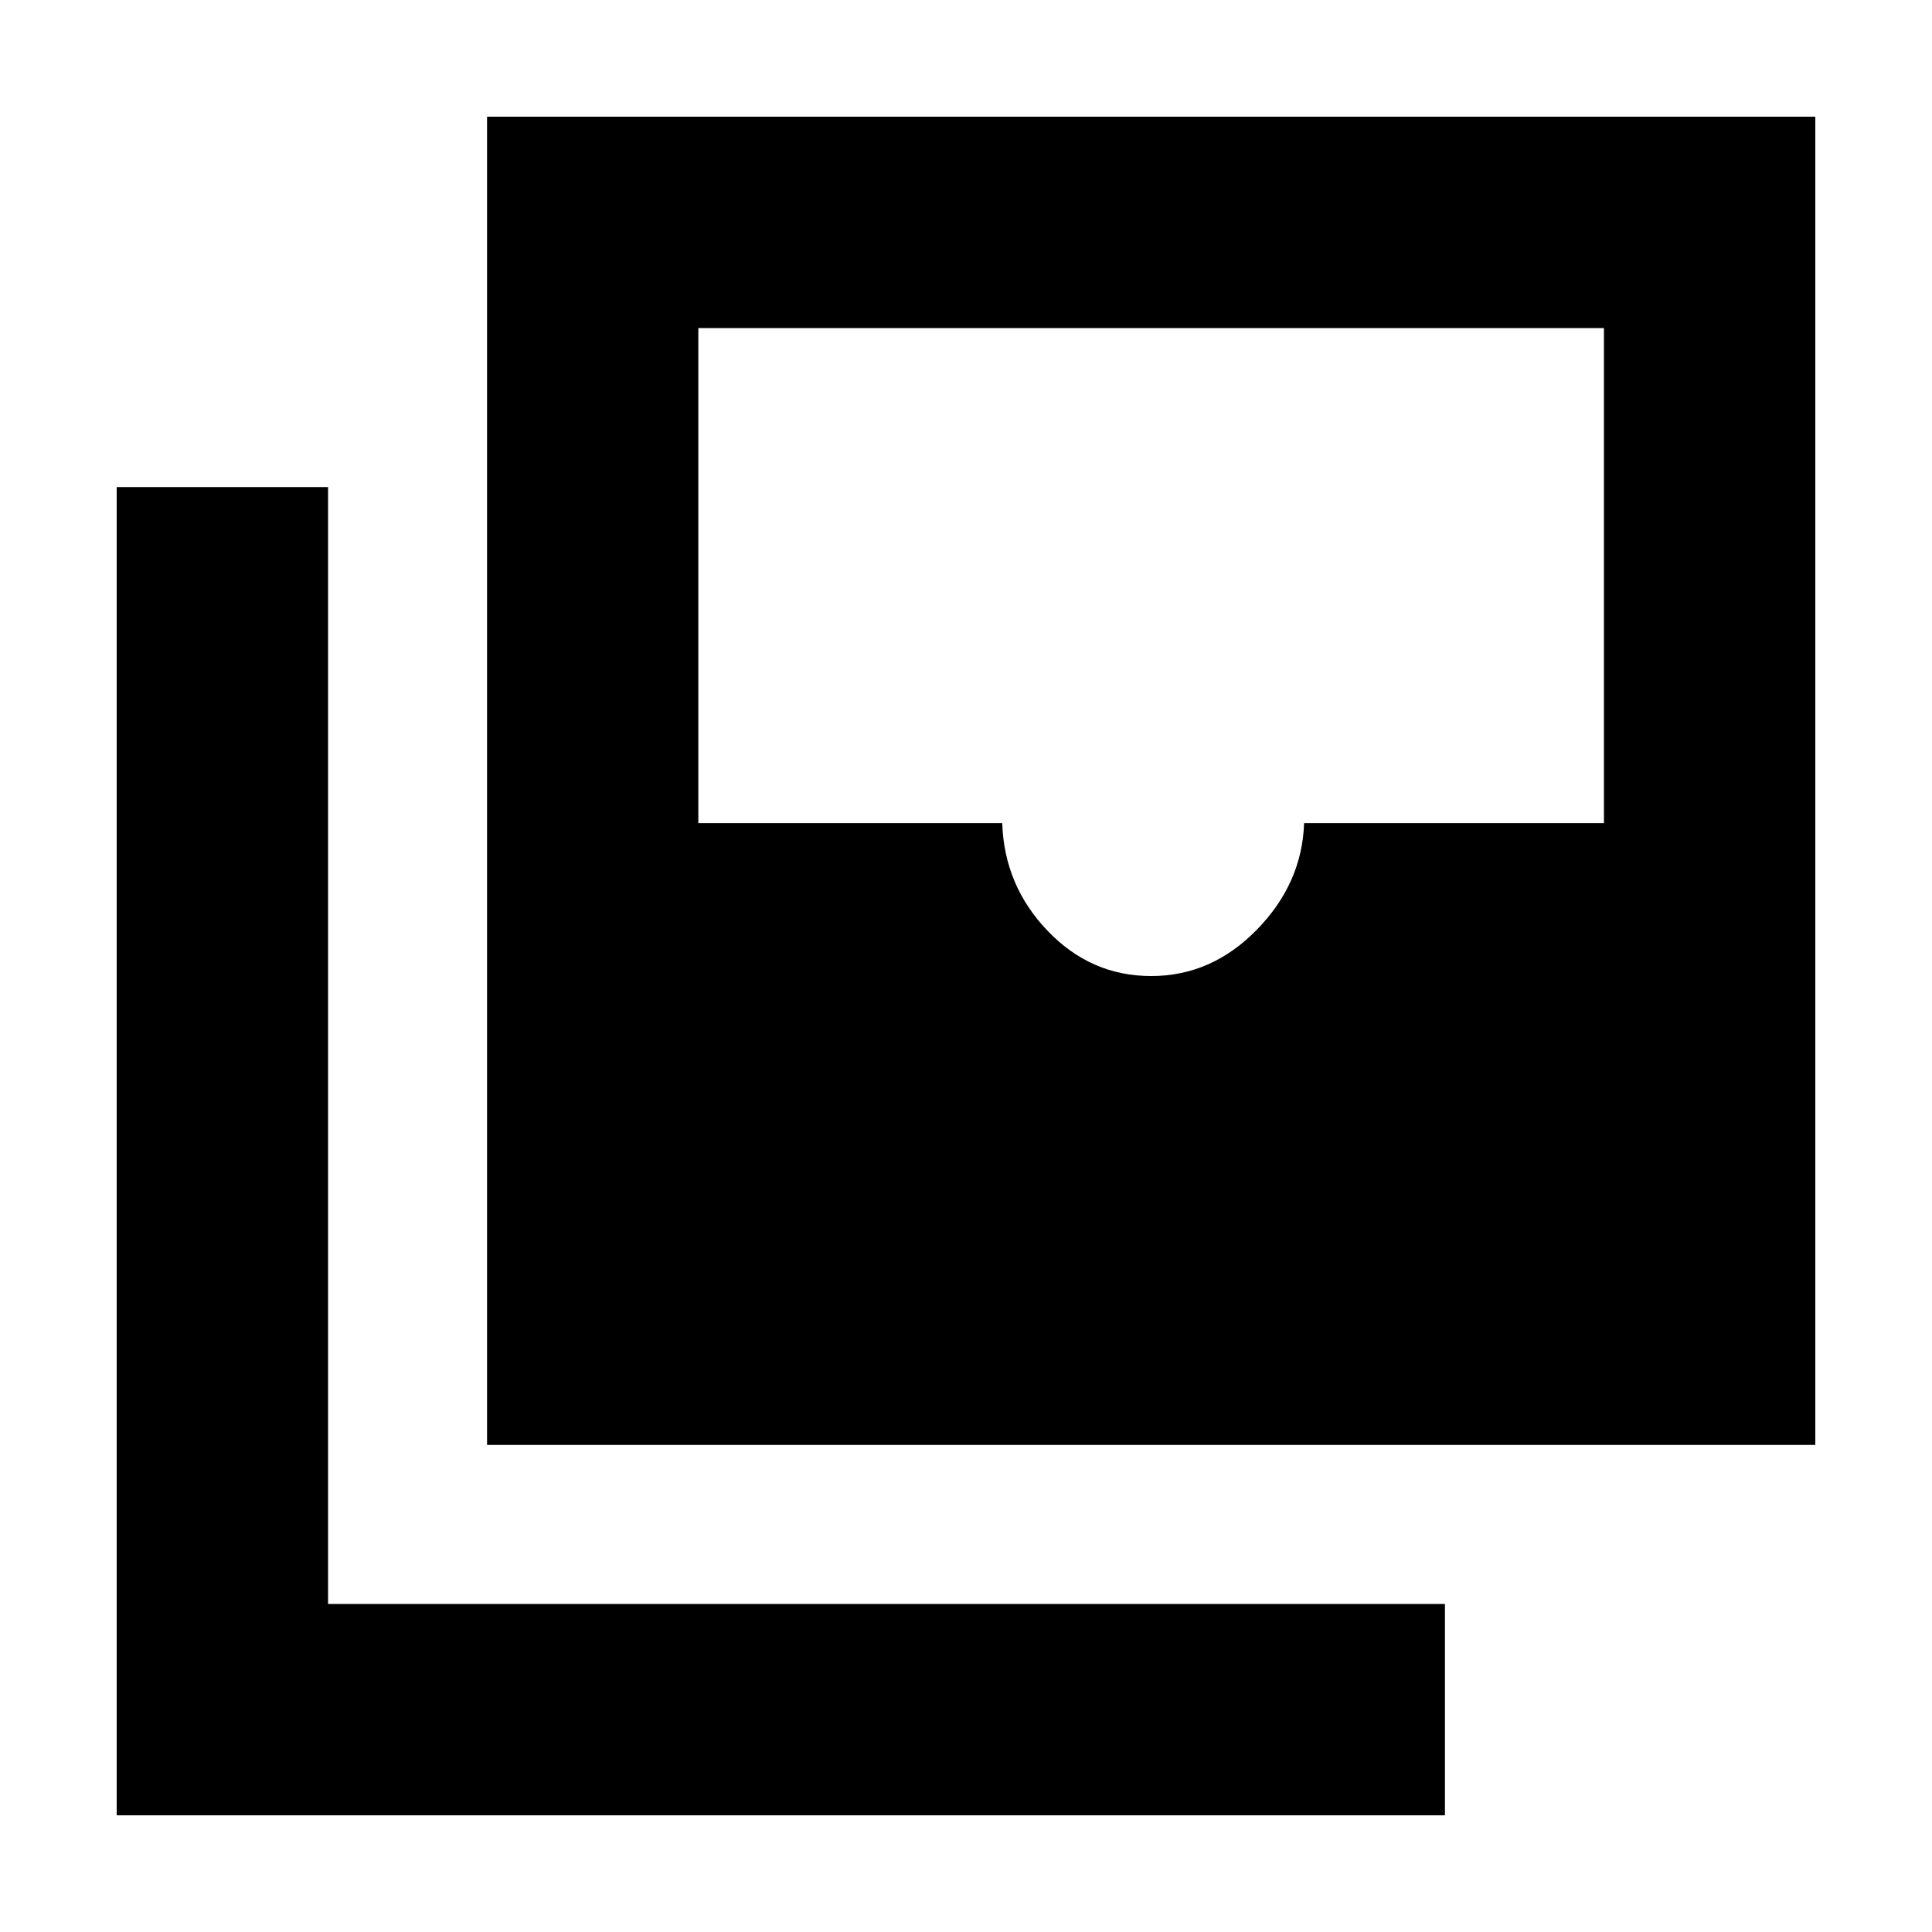 <svg xmlns="http://www.w3.org/2000/svg" height="20" width="20"><path d="M11.917 10.104Q12.542 10.104 13.01 9.625Q13.479 9.146 13.5 8.521H16.604V3.396H7.229V8.521H10.375Q10.396 9.167 10.844 9.635Q11.292 10.104 11.917 10.104ZM5.042 14.958V1.208H18.792V14.958ZM1.208 18.792V5.042H3.396V16.604H14.958V18.792Z"/></svg>